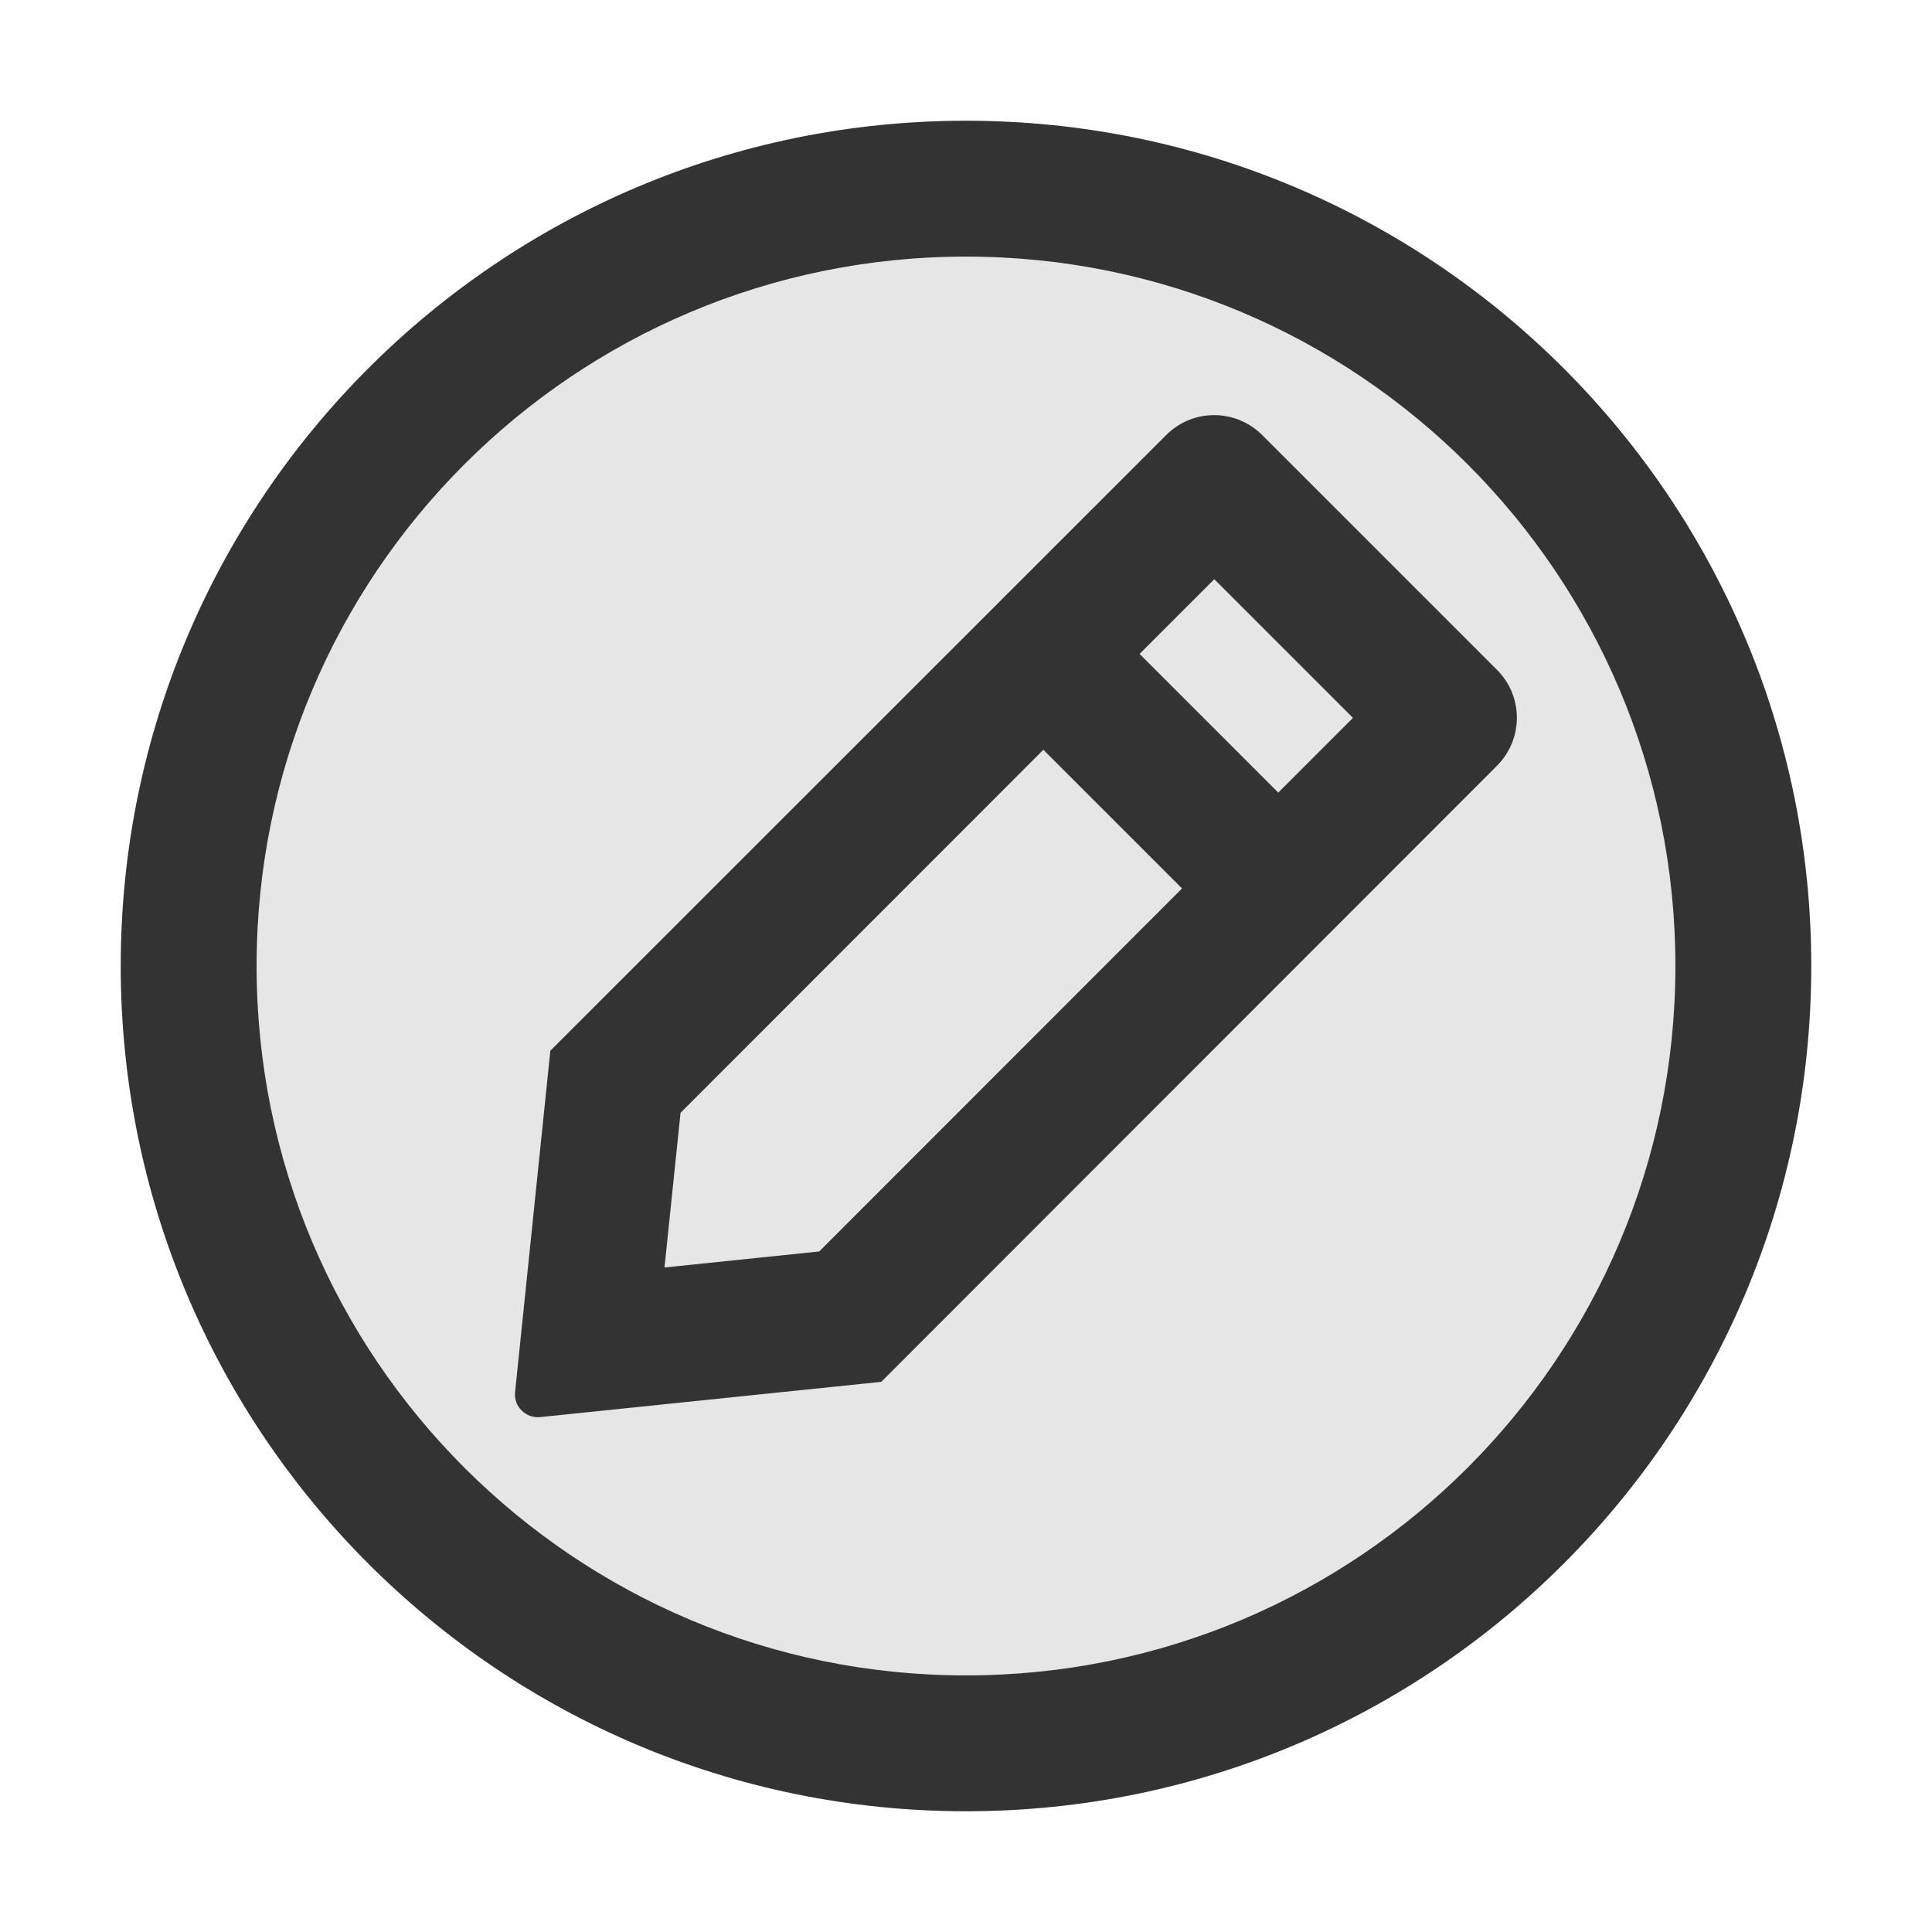 <?xml version="1.0" encoding="utf-8"?>
<!-- Generator: Adobe Illustrator 25.2.3, SVG Export Plug-In . SVG Version: 6.00 Build 0)  -->
<svg version="1.1" id="icon" xmlns="http://www.w3.org/2000/svg" xmlns:xlink="http://www.w3.org/1999/xlink" x="0px" y="0px"
	 viewBox="0 0 1024 1024" enable-background="new 0 0 1024 1024" xml:space="preserve">
<path fill="#E6E6E6" d="M512,64C264.6,64,64,264.6,64,512s200.6,448,448,448s448-200.6,448-448S759.4,64,512,64L512,64z"/>
<path fill="#333333" d="M512,136c207.7,0,376,168.3,376,376c0,207.7-168.3,376-376,376c-207.7,0-376-168.3-376-376
	C136,304.3,304.3,136,512,136 M512,64C264.6,64,64,264.6,64,512s200.6,448,448,448s448-200.6,448-448S759.4,64,512,64L512,64z
	 M793.4,405.9c14.1-14.1,14.1-36.9,0-50.9L669,230.6c-14.1-14.1-36.9-14.1-50.9,0L291.7,556.9L273,737.9c-0.4,3.6,0.9,7.2,3.5,9.7
	c2.6,2.6,6.1,3.8,9.7,3.5l180.9-18.7L793.4,405.9z M717.1,380.5l-39.6,39.6l-73.5-73.5l39.6-39.6L717.1,380.5z M352.2,671.8l8.5-82
	L553,397.4l73.5,73.5L434.2,663.3L352.2,671.8z"/>
</svg>
